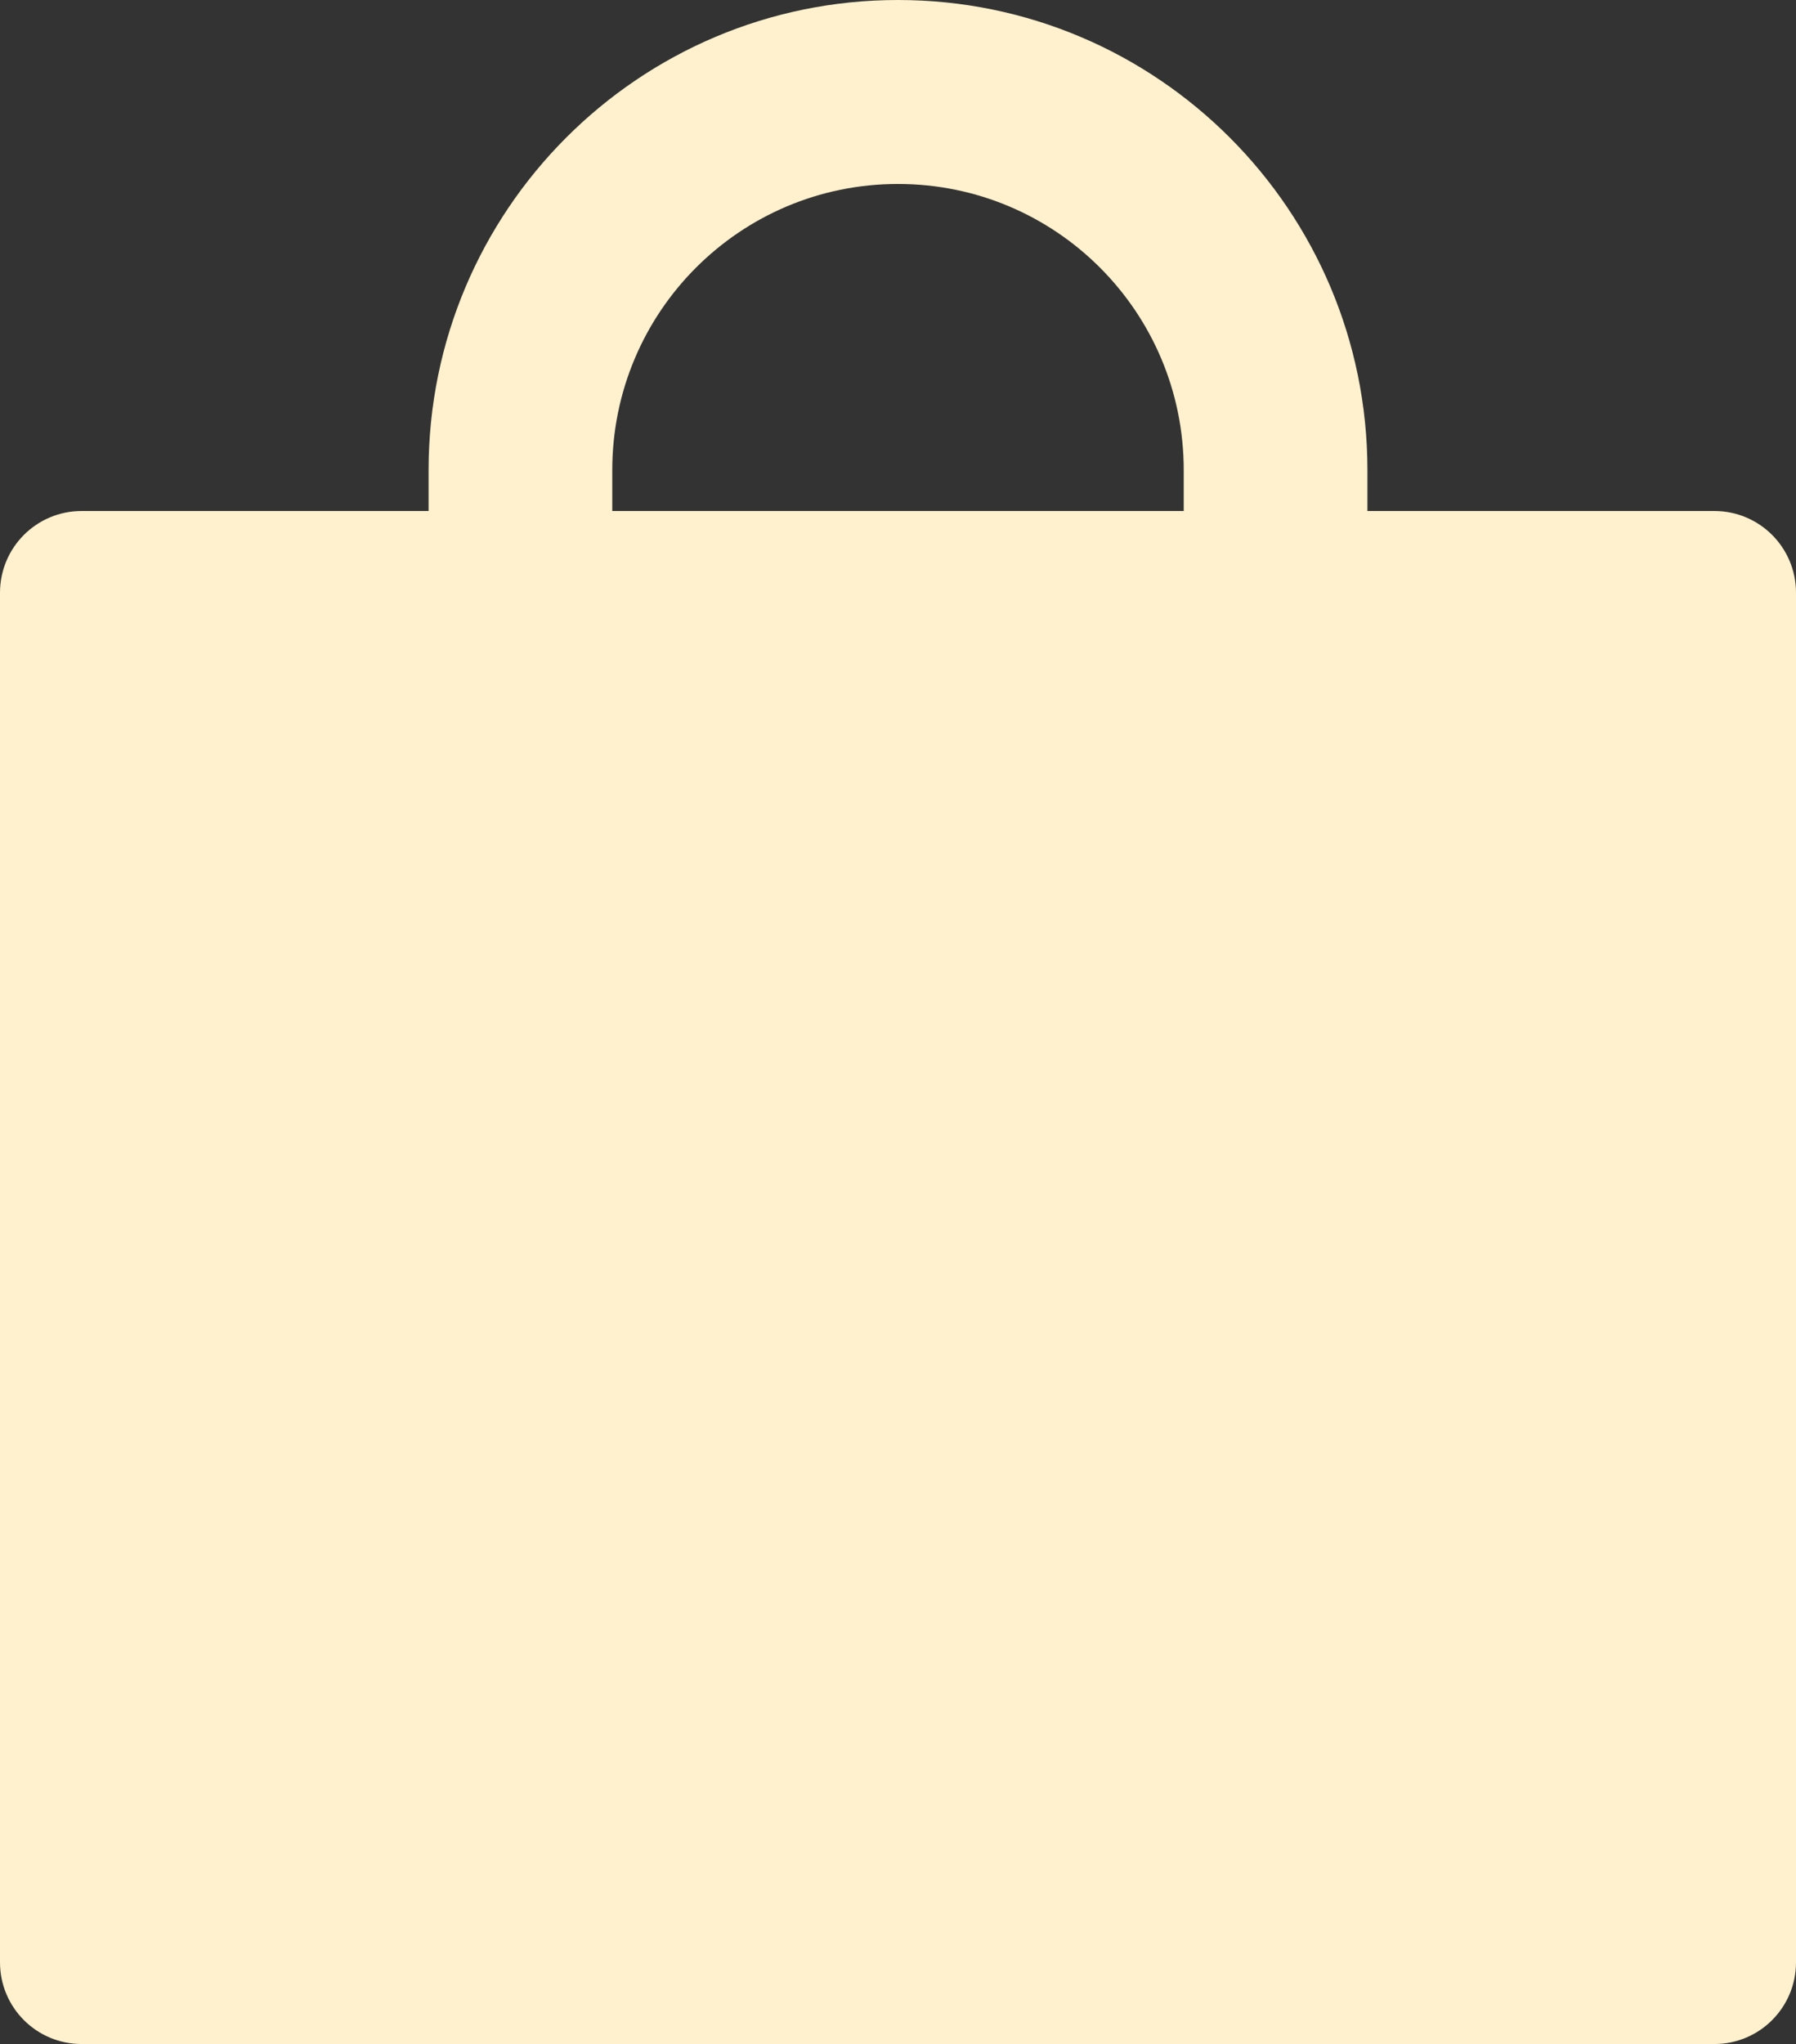 <svg width="109" height="124" viewBox="0 0 109 124" fill="none" xmlns="http://www.w3.org/2000/svg">
<rect x="0" y="0" width="109" height="124" fill="#333333" stroke="none"/>
<path d="M104.045 31H82.989V28.52C82.989 12.772 70.231 0 54.5 0C38.769 0 26.011 12.772 26.011 28.52V31H4.955C2.214 31 0 33.217 0 35.96V119.04C0 121.784 2.214 124 4.955 124H104.045C106.786 124 109 121.784 109 119.04V35.96C109 33.217 106.786 31 104.045 31ZM71.841 31H37.159V28.52C37.159 18.925 44.916 11.16 54.5 11.16C64.084 11.16 71.841 18.925 71.841 28.52V31Z" fill="#FFF1CD"/>
</svg>
